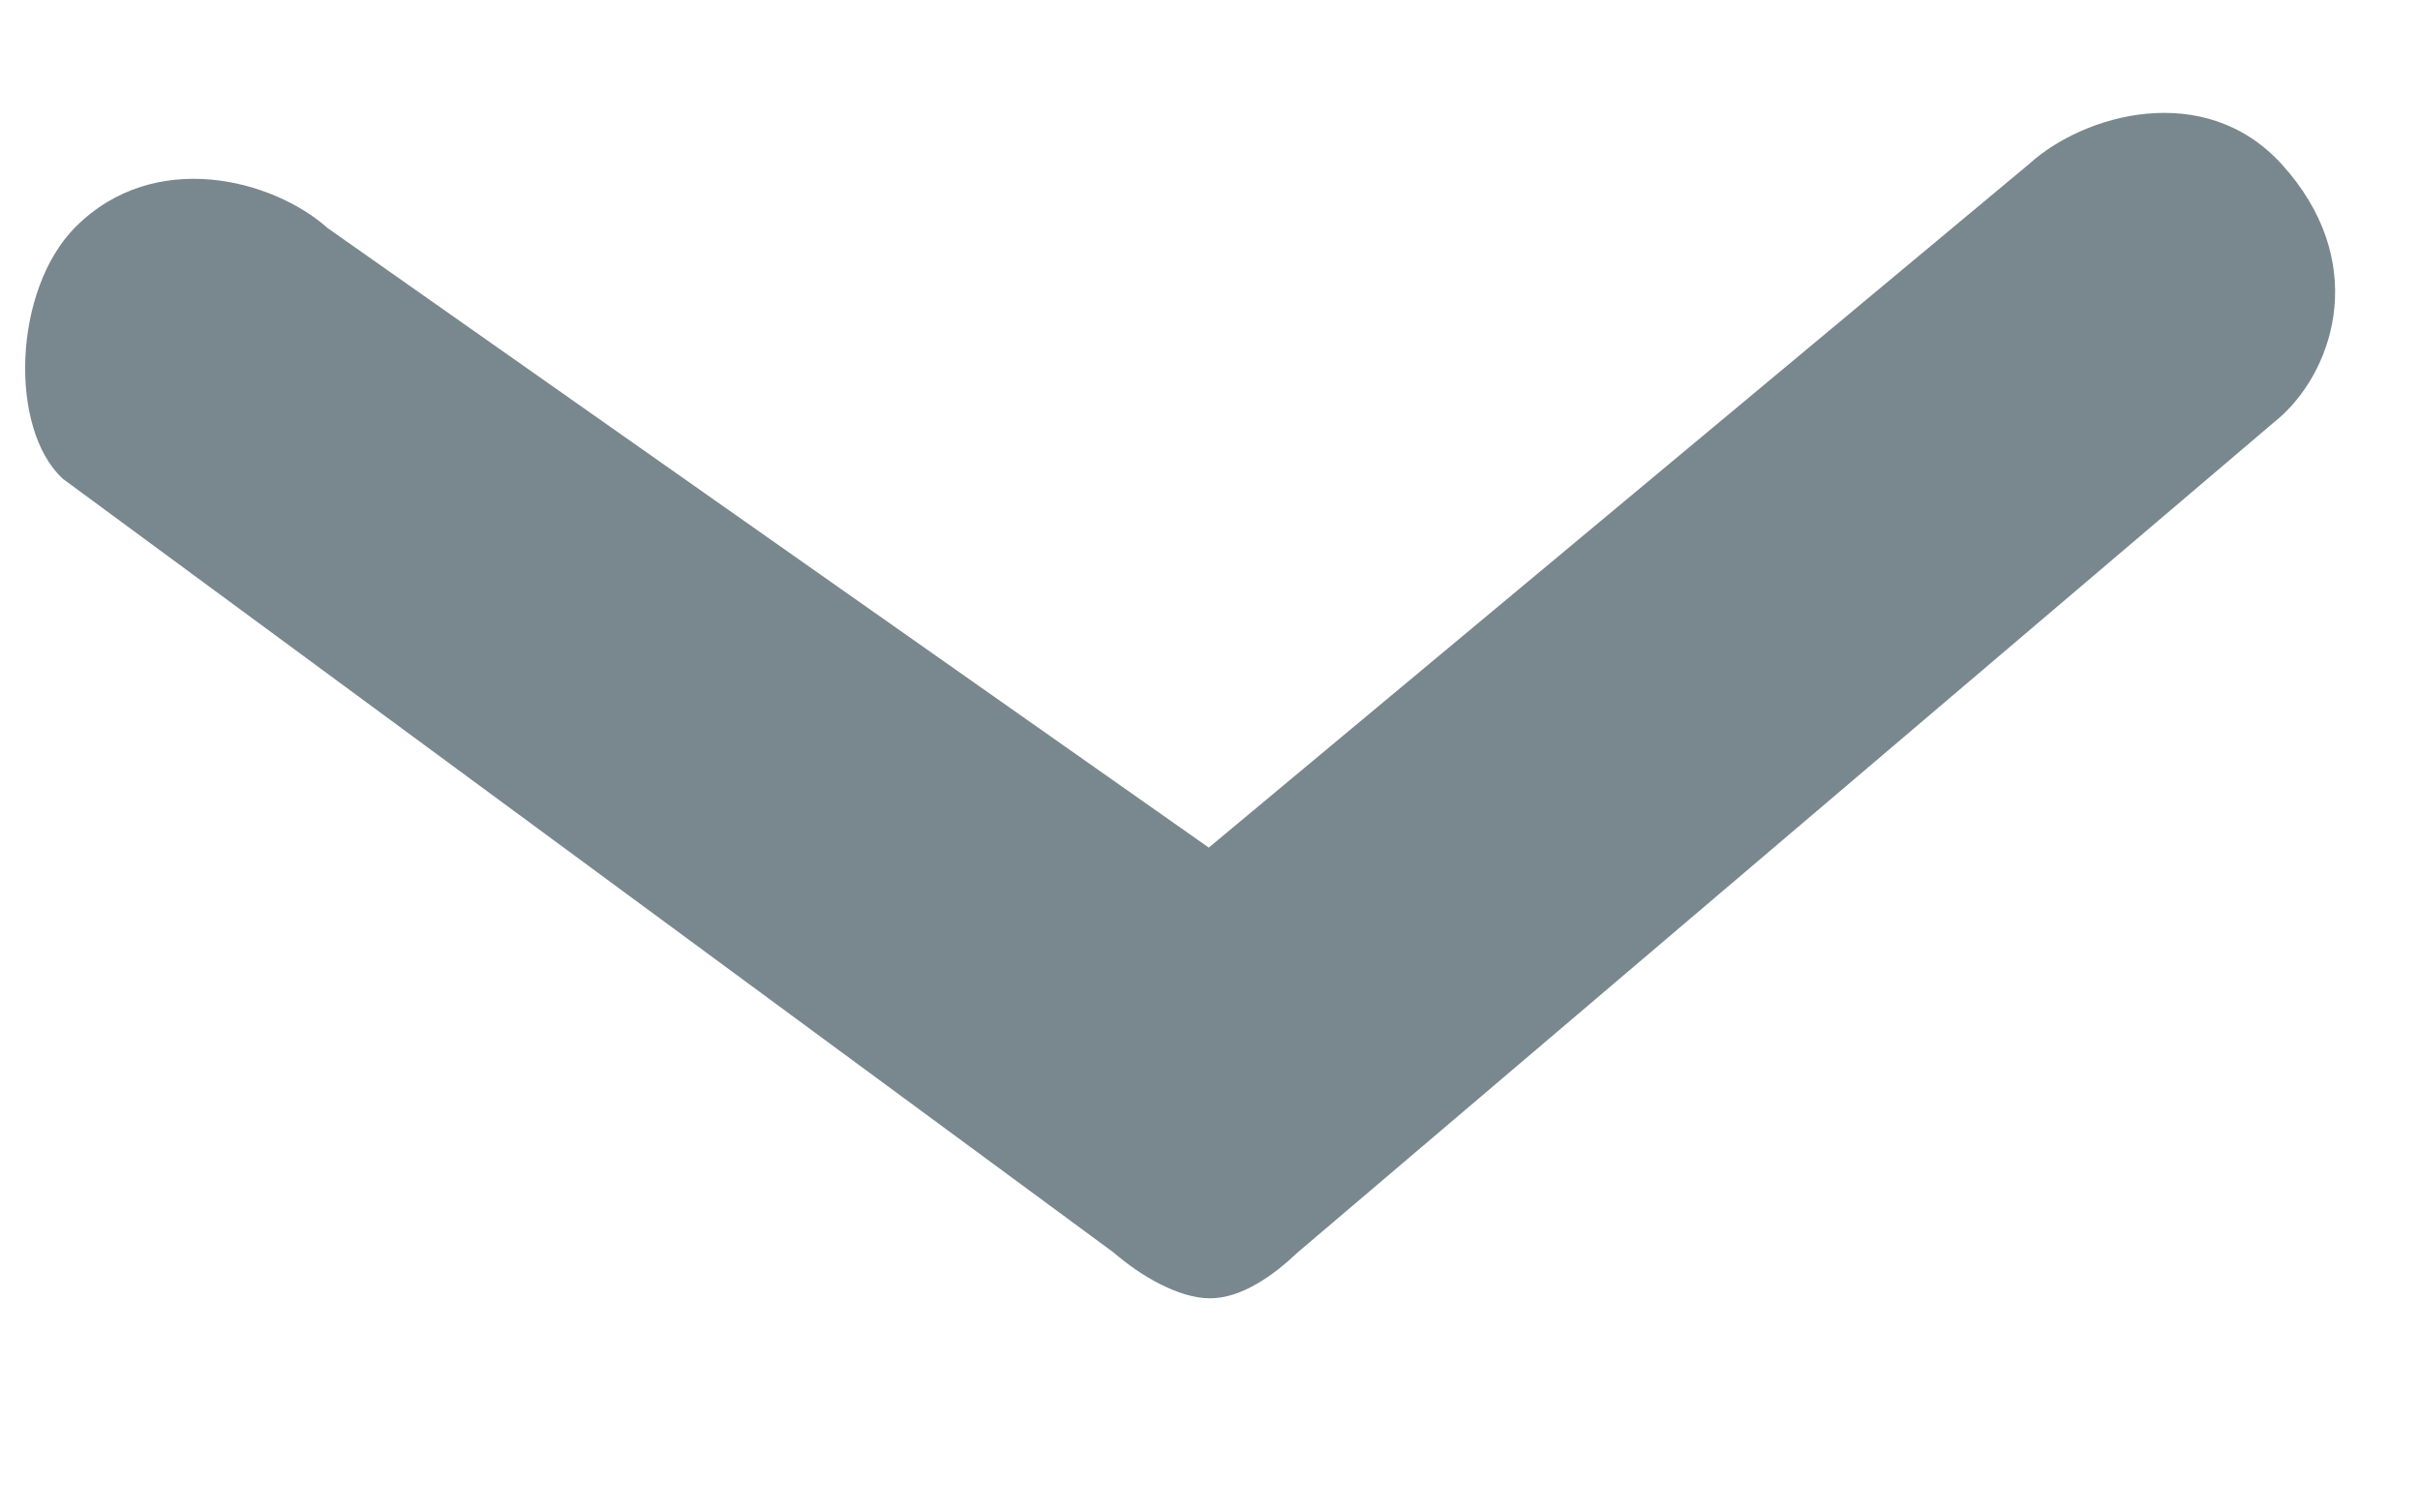 <svg width="8" height="5" viewBox="0 0 8 5" fill="none" 
xmlns="http://www.w3.org/2000/svg">
<path d="M4 4.292C3.895 4.292 3.767 4.215 3.682 
4.141L0.208 1.583C0.029 1.419 0.042 0.958 0.25 
0.75C0.512 0.488 0.904 0.594 1.083 0.754L3.996 
2.802L6.708 0.542C6.888 0.378 7.287 0.263 7.542 
0.542C7.83 0.858 7.721 1.211 7.542 1.375L4.289 4.141C4.211 4.215 4.105 4.292 4 4.292Z" fill="#79888E"/>
</svg>

